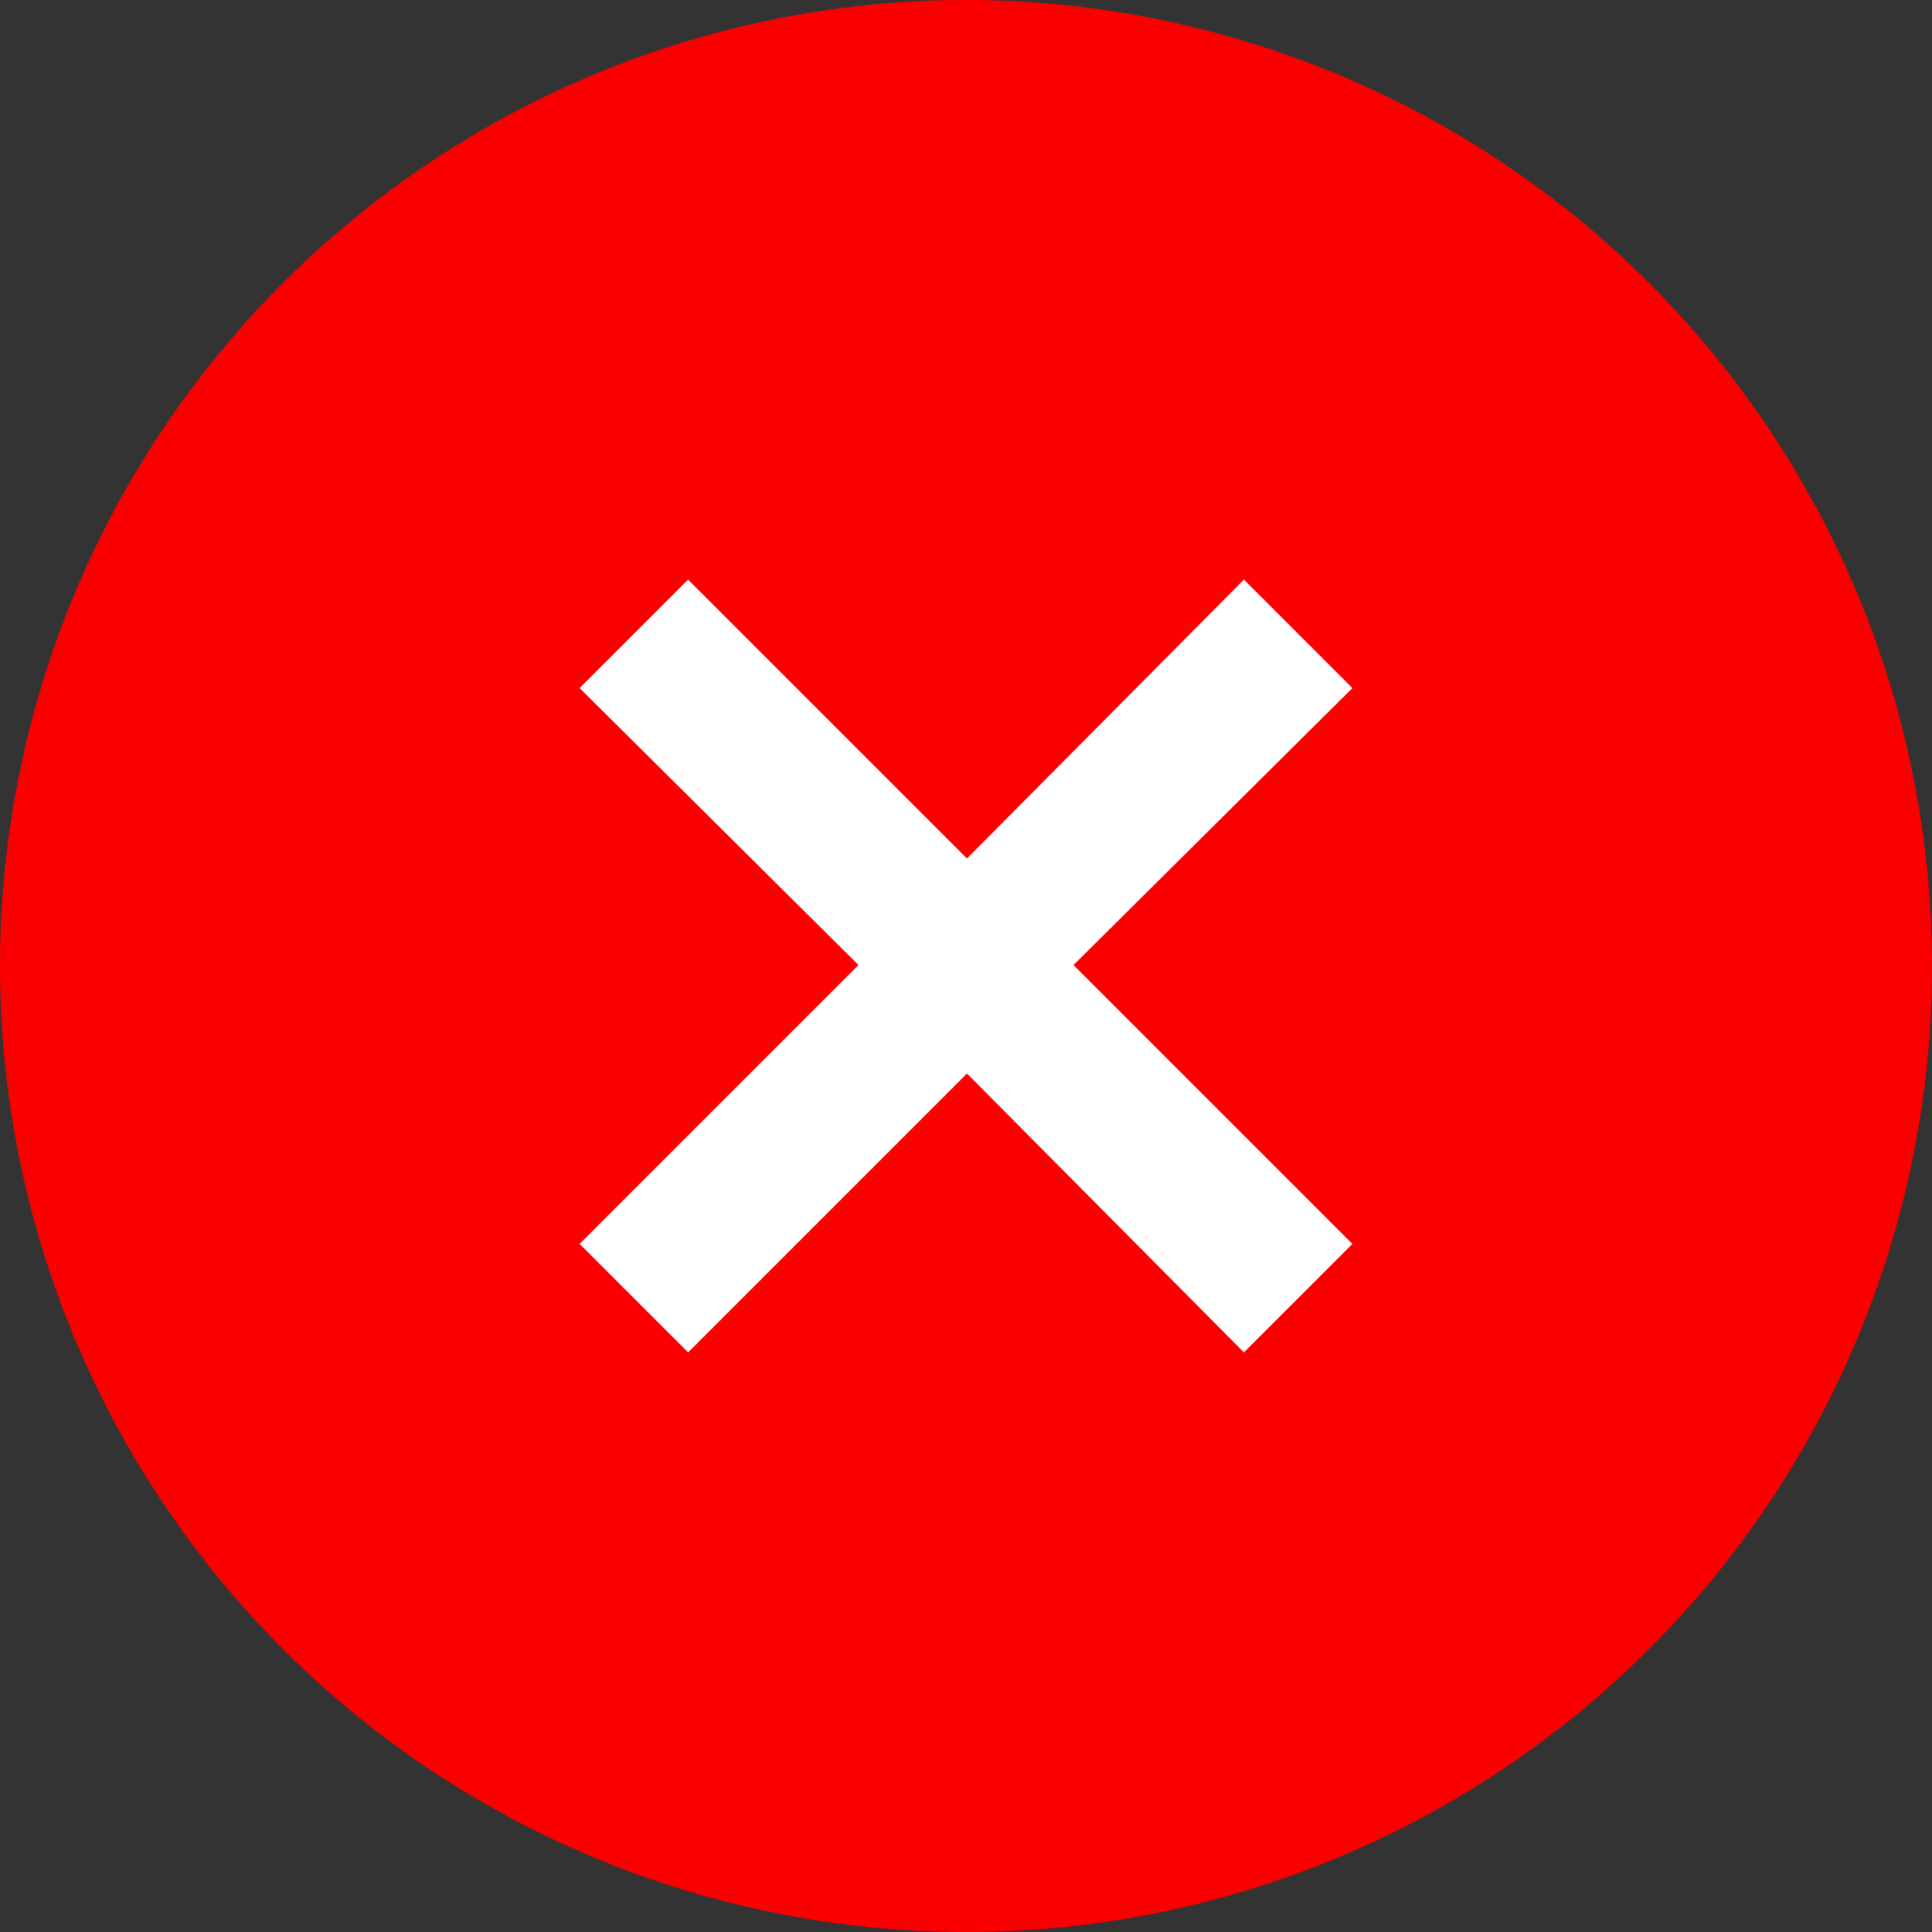 <svg width="20" height="20" viewBox="0 0 20 20" fill="none" xmlns="http://www.w3.org/2000/svg">
<rect x="0" y="0" width="20" height="20" fill="#333333" stroke="none"/>
<circle cx="10" cy="10" r="10" fill="#FB0000"/>
<path d="M7.123 14L6 12.877L8.887 9.99L6 7.123L7.123 6L10.01 8.887L12.877 6L14 7.123L11.113 9.99L14 12.877L12.877 14L10.01 11.113L7.123 14Z" fill="white"/>
</svg>
